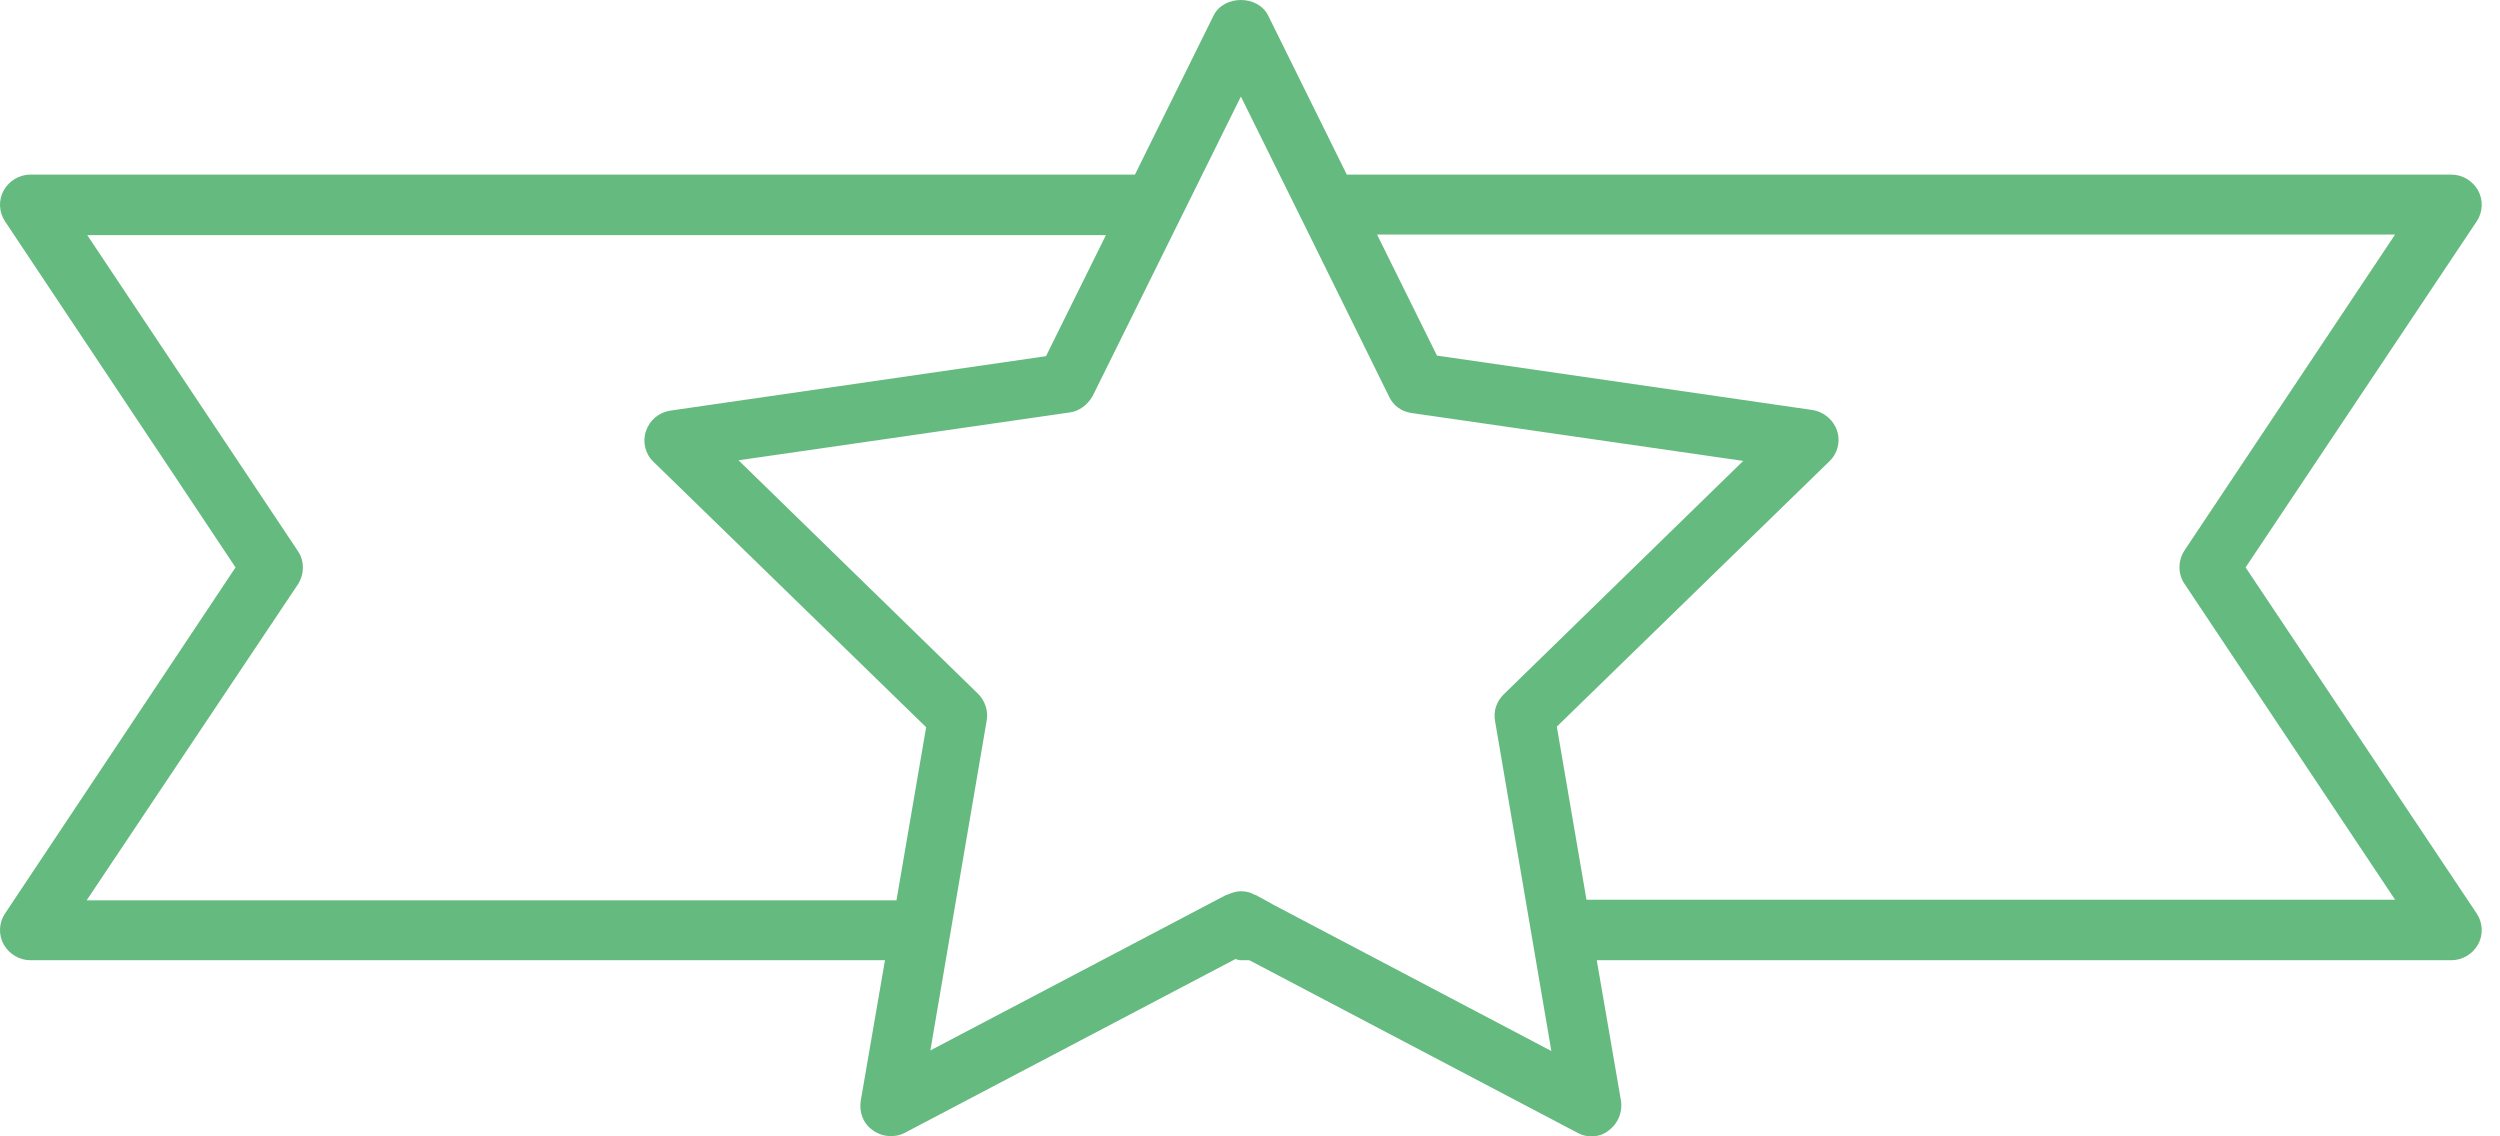 <svg width="88" height="40" viewBox="0 0 88 40" fill="none" xmlns="http://www.w3.org/2000/svg">
<path d="M0.131 33.246C0.323 33.587 0.685 33.8 1.069 33.8H31.151L30.299 38.743C30.235 39.148 30.384 39.553 30.725 39.787C31.045 40.021 31.492 40.064 31.855 39.872L43.487 33.758C43.551 33.779 43.615 33.8 43.7 33.8H43.977L55.524 39.872C55.673 39.957 55.844 40 56.014 40C56.227 40 56.462 39.936 56.632 39.787C56.952 39.553 57.122 39.148 57.058 38.743L56.206 33.8H86.289C86.672 33.8 87.034 33.587 87.226 33.246C87.418 32.906 87.396 32.479 87.183 32.16L79.045 19.973L87.183 7.787C87.396 7.467 87.418 7.041 87.226 6.7C87.034 6.36 86.672 6.146 86.289 6.146H47.407L44.637 0.543C44.275 -0.181 43.082 -0.181 42.72 0.543L39.95 6.146H1.069C0.685 6.146 0.323 6.36 0.131 6.7C-0.06 7.041 -0.039 7.467 0.174 7.787L8.291 19.973L0.174 32.16C-0.039 32.479 -0.06 32.906 0.131 33.246ZM84.307 8.256L76.893 19.377C76.659 19.739 76.659 20.208 76.893 20.549L84.307 31.67H55.844L54.8 25.577L64.387 16.245C64.685 15.968 64.792 15.542 64.664 15.159C64.536 14.775 64.195 14.498 63.812 14.434L50.581 12.517L48.472 8.256H84.307ZM41.569 7.659C41.591 7.638 41.591 7.595 41.612 7.574L43.679 3.398L45.745 7.574C45.767 7.617 45.767 7.638 45.788 7.659L48.898 13.965C49.048 14.285 49.346 14.498 49.708 14.541L61.362 16.224L52.925 24.447C52.669 24.703 52.563 25.044 52.627 25.385L54.608 36.996L44.85 31.861C44.808 31.84 44.765 31.819 44.701 31.776L44.19 31.499C44.19 31.499 44.19 31.499 44.169 31.499C44.02 31.414 43.87 31.372 43.679 31.372C43.508 31.372 43.338 31.435 43.189 31.499C43.189 31.499 43.189 31.499 43.167 31.499L32.749 36.975L34.731 25.363C34.795 25.023 34.667 24.66 34.432 24.426L25.996 16.202L37.649 14.519C37.99 14.477 38.289 14.242 38.459 13.944L41.569 7.659ZM10.486 20.57C10.72 20.208 10.72 19.739 10.486 19.398L3.072 8.277H38.928L36.819 12.538L23.588 14.455C23.183 14.519 22.864 14.796 22.736 15.18C22.608 15.563 22.715 15.989 23.013 16.266L32.6 25.598L31.556 31.691H3.05L10.486 20.57Z" fill="#65BA7F"/>
</svg>
